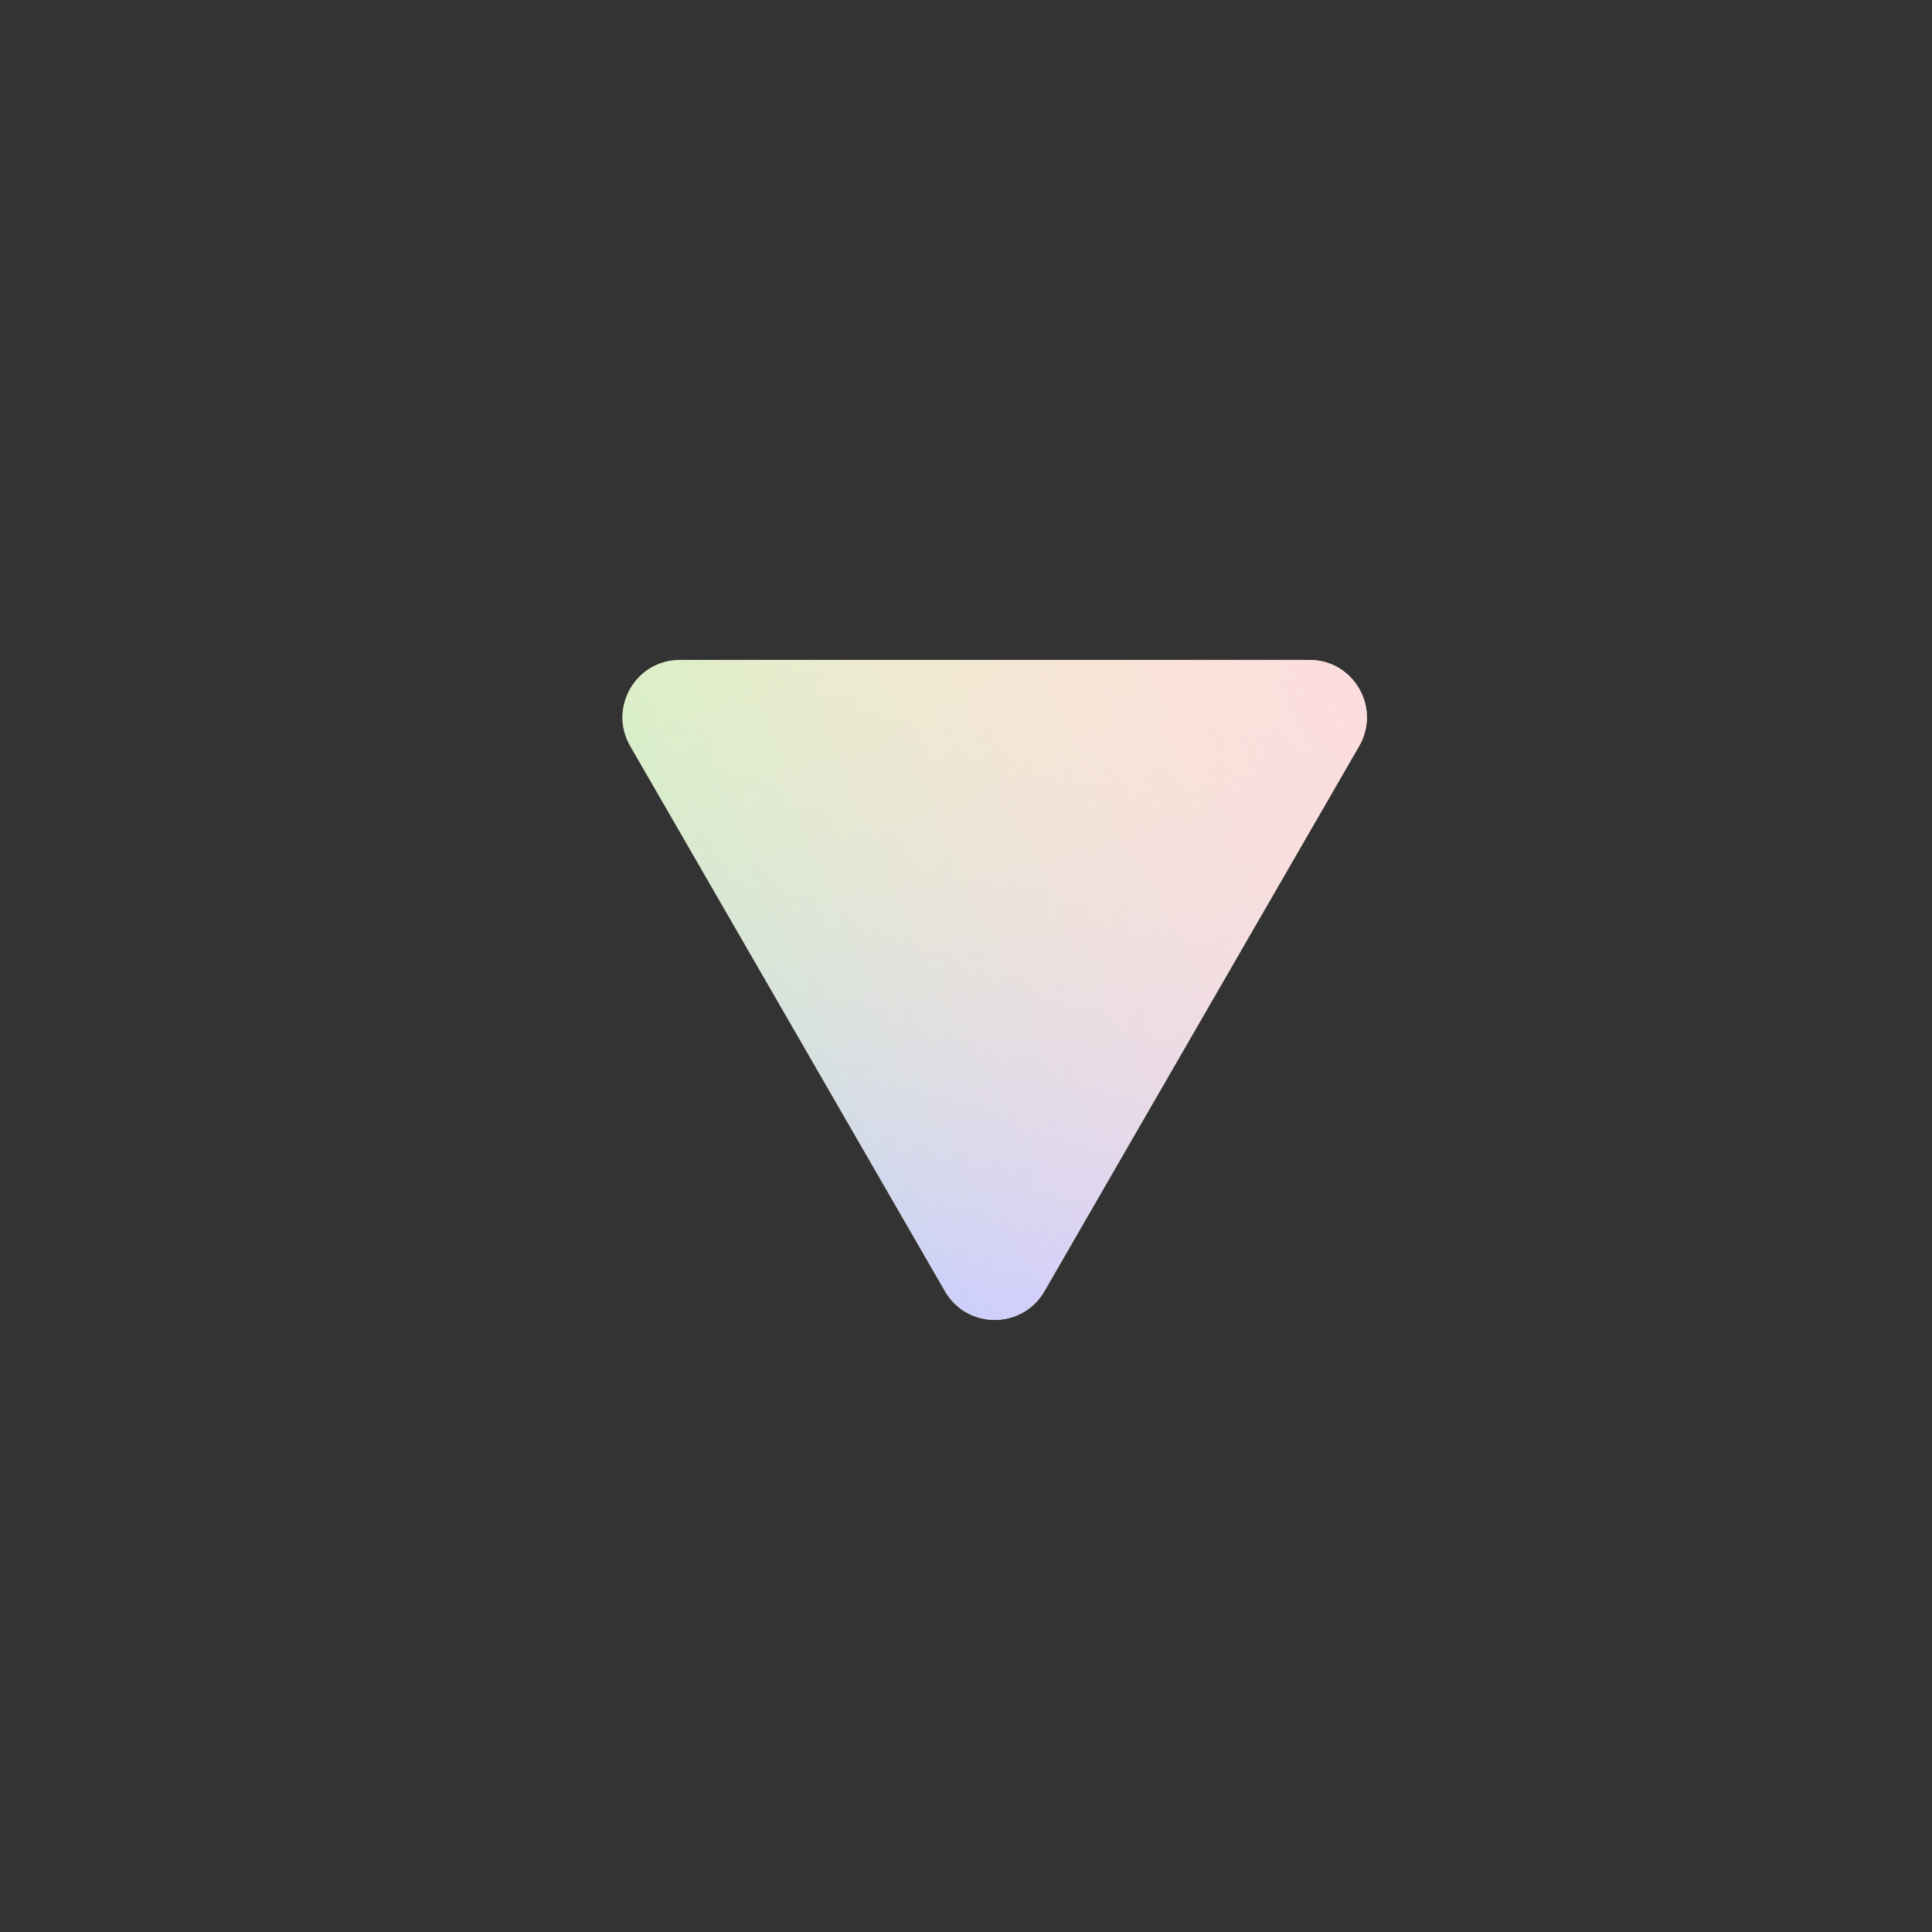 <svg width="101" height="101" viewBox="0 0 101 101" fill="none" xmlns="http://www.w3.org/2000/svg">
<rect x="0" y="0" width="101" height="101" fill="#333333" stroke="none"/>
<path d="M54.598 67.5C53.443 69.5 50.557 69.5 49.402 67.5L32.947 39C31.793 37 33.236 34.5 35.545 34.5L68.454 34.5C70.764 34.5 72.207 37 71.053 39L54.598 67.5Z" fill="#FEF3C9"/>
<path d="M54.598 67.5C53.443 69.5 50.557 69.5 49.402 67.5L32.947 39C31.793 37 33.236 34.5 35.545 34.5L68.454 34.5C70.764 34.5 72.207 37 71.053 39L54.598 67.5Z" fill="url(#paint0_linear_2_46)"/>
<path opacity="0.5" d="M54.598 67.5C53.443 69.5 50.557 69.5 49.402 67.5L32.947 39C31.793 37 33.236 34.5 35.545 34.5L68.454 34.5C70.764 34.5 72.207 37 71.053 39L54.598 67.5Z" fill="url(#paint1_linear_2_46)"/>
<path opacity="0.9" d="M54.598 67.5C53.443 69.5 50.557 69.5 49.402 67.5L32.947 39C31.793 37 33.236 34.5 35.545 34.5L68.454 34.5C70.764 34.5 72.207 37 71.053 39L54.598 67.5Z" fill="url(#paint2_linear_2_46)"/>
<defs>
<linearGradient id="paint0_linear_2_46" x1="52" y1="69" x2="52.5" y2="34.5" gradientUnits="userSpaceOnUse">
<stop stop-color="#CCCDFF"/>
<stop offset="1" stop-color="#CCCDFF" stop-opacity="0"/>
</linearGradient>
<linearGradient id="paint1_linear_2_46" x1="62.5" y1="53.5" x2="33" y2="36.5" gradientUnits="userSpaceOnUse">
<stop stop-color="#BAEEC4" stop-opacity="0"/>
<stop offset="1" stop-color="#BAEEC4"/>
</linearGradient>
<linearGradient id="paint2_linear_2_46" x1="41" y1="52.5" x2="71" y2="36" gradientUnits="userSpaceOnUse">
<stop stop-color="#FCDBE0" stop-opacity="0"/>
<stop offset="1" stop-color="#FCDBE0"/>
</linearGradient>
</defs>
</svg>
